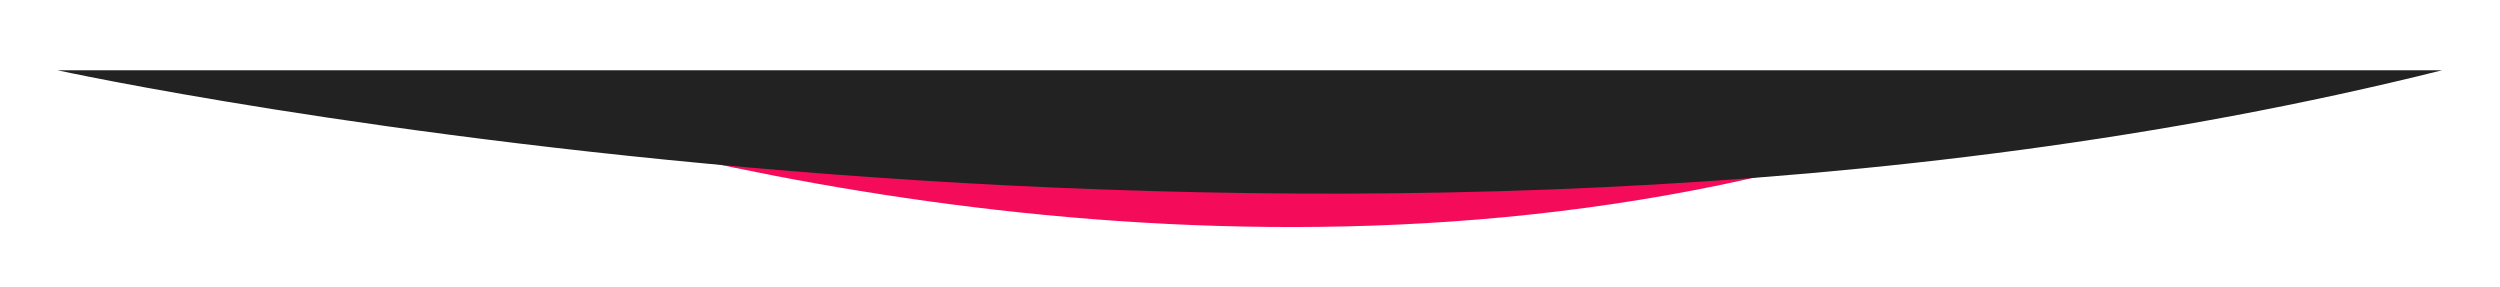 <?xml version="1.0" encoding="utf-8"?>
<!-- Generator: Adobe Illustrator 15.0.0, SVG Export Plug-In . SVG Version: 6.00 Build 0)  -->
<!DOCTYPE svg PUBLIC "-//W3C//DTD SVG 1.1//EN" "http://www.w3.org/Graphics/SVG/1.1/DTD/svg11.dtd">
<svg version="1.1" id="Layer_1" xmlns="http://www.w3.org/2000/svg" xmlns:xlink="http://www.w3.org/1999/xlink" x="0px" y="0px"
	 width="2012.802px" height="231.152px" viewBox="0 0 2012.802 231.152" enable-background="new 0 0 2012.802 231.152"
	 xml:space="preserve">
<path fill="#F40C5A" d="M371.793,79.07c233.455,71.374,725.562,180.95,1188.801,22.042"/>
<path fill="#222222" d="M46.23,56.571c0,0,1024.443,223.465,1920,0"/>
</svg>
